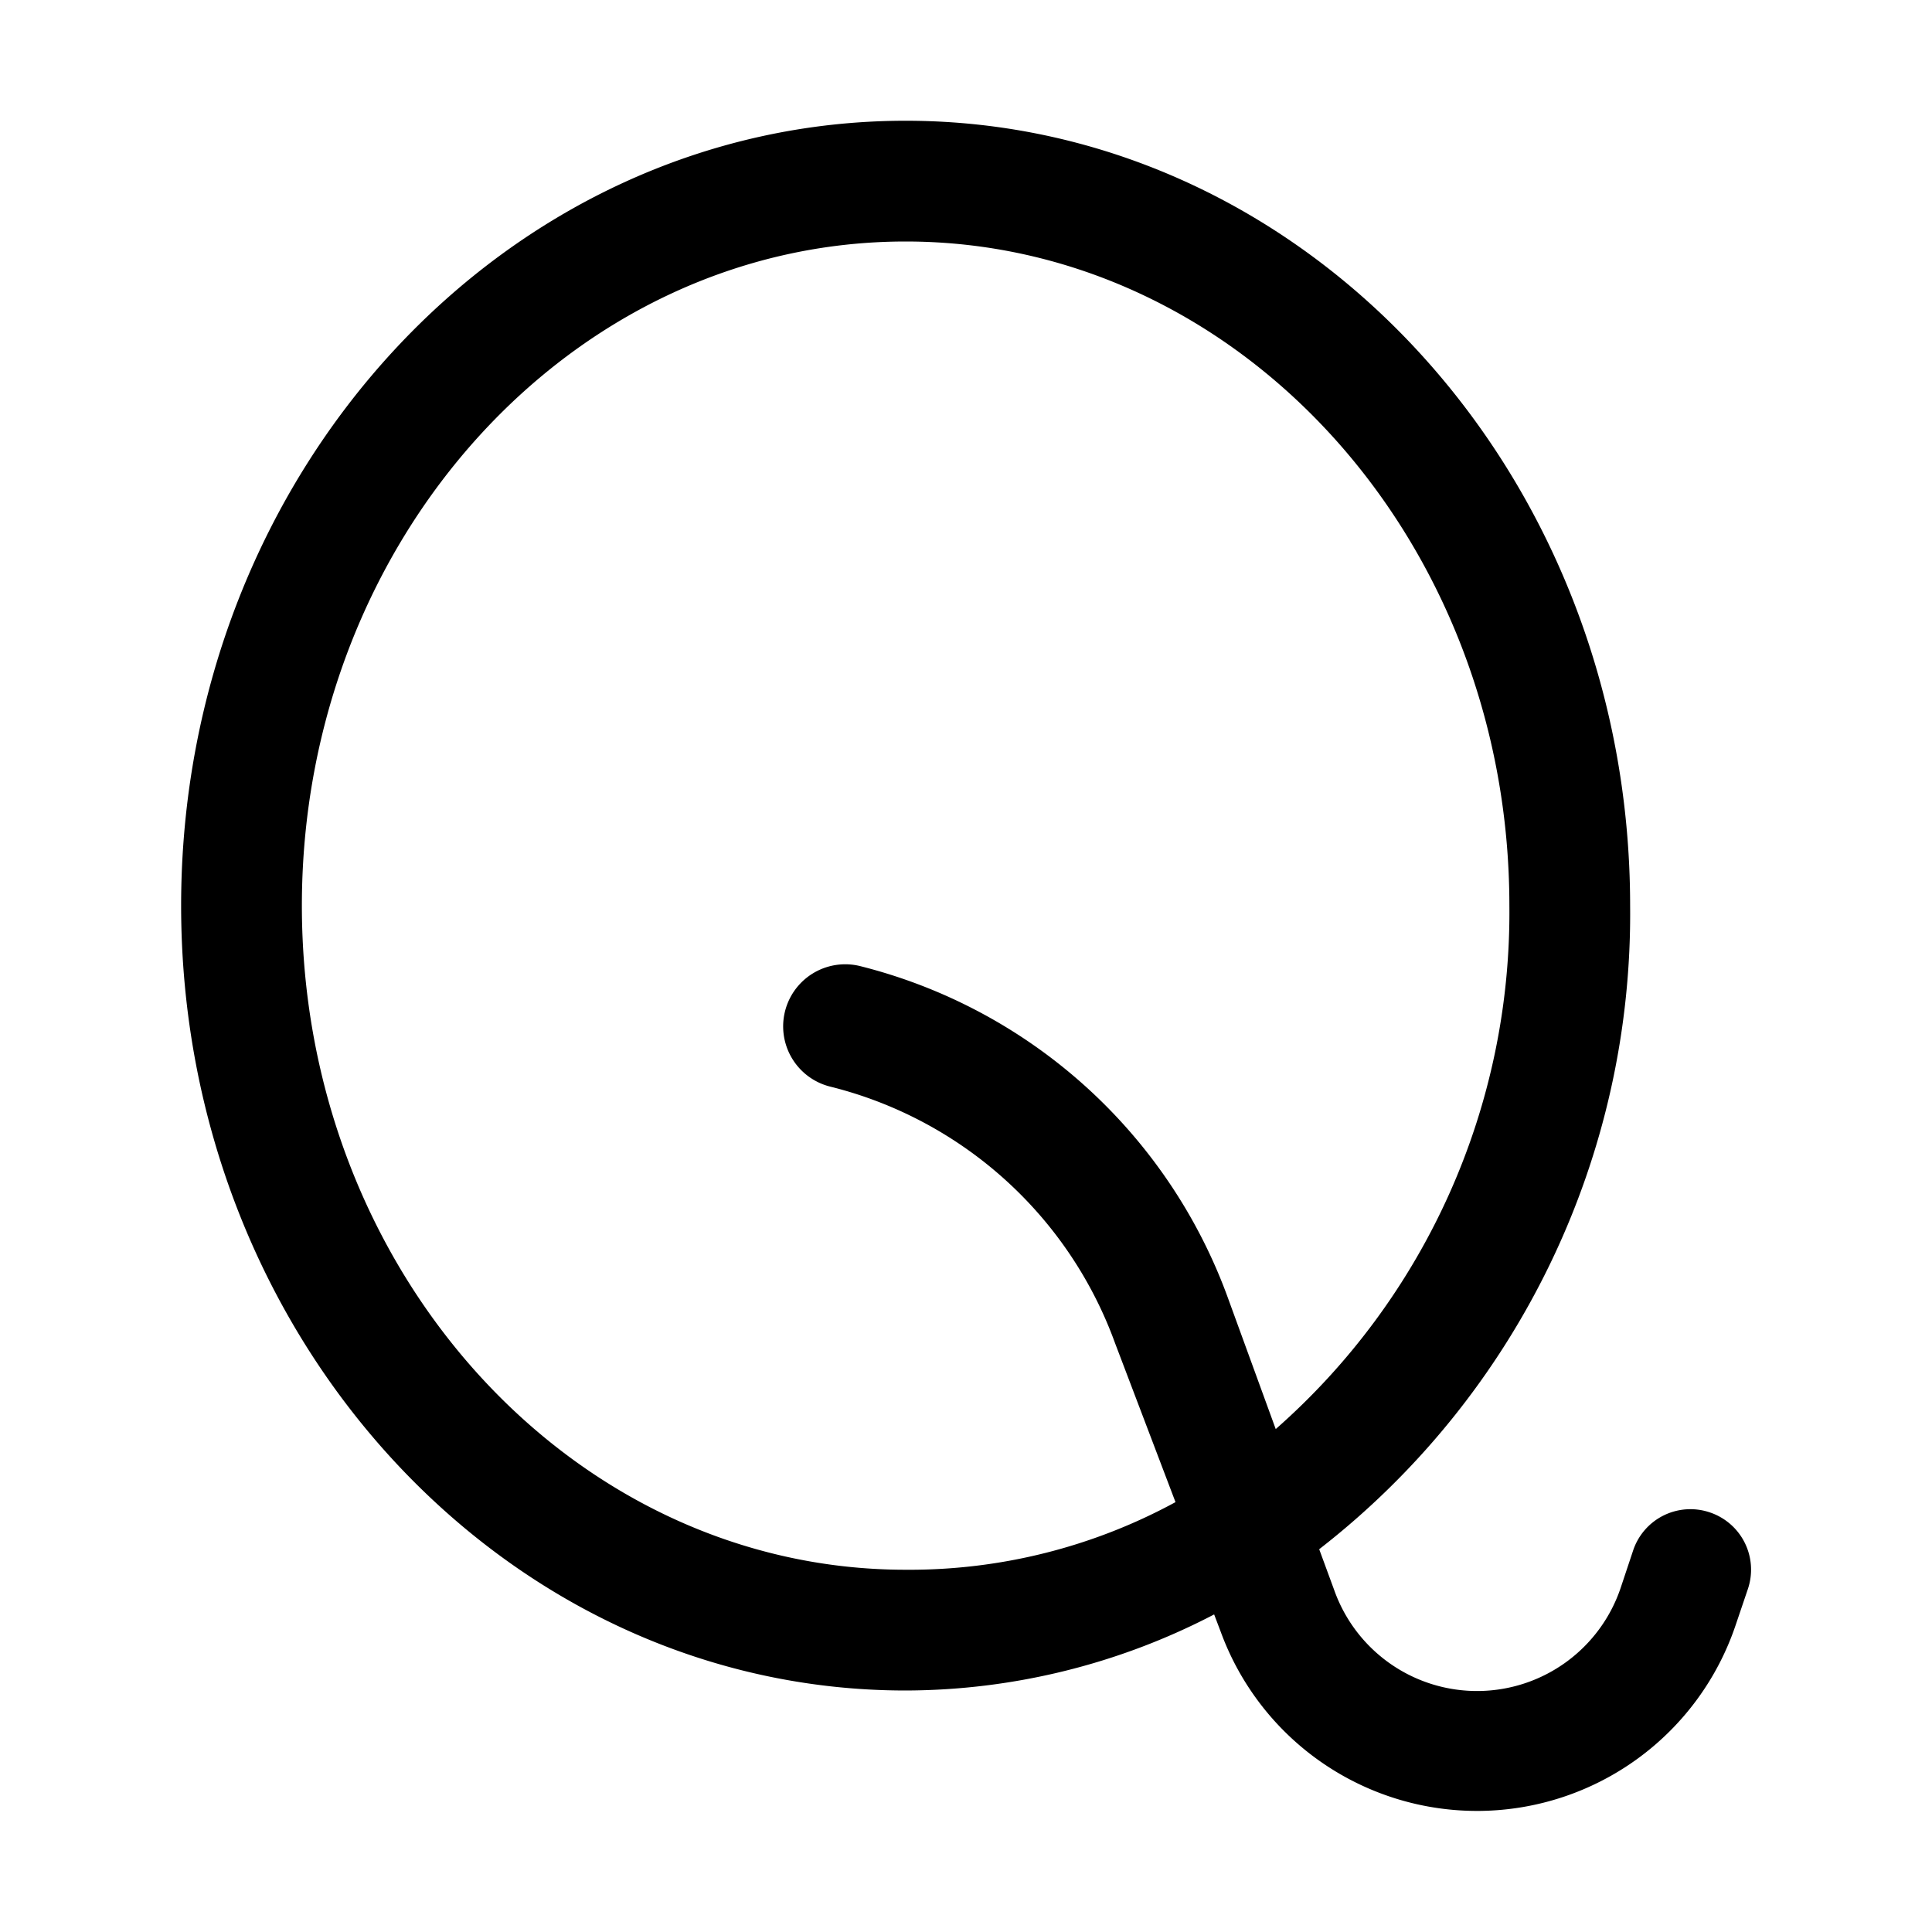 <?xml version="1.0" ?><svg viewBox="0 0 32 32" xmlns="http://www.w3.org/2000/svg"><title/><g data-name="Layer 27" id="Layer_27"><path d="M28.32,25.05a1,1,0,0,0-1.27.63l-.2.6a2.51,2.51,0,0,1-4.75.06l-.25-.68A13.32,13.32,0,0,0,27,15C27,7.83,21.62,2,15,2S3,7.83,3,15,8.38,28,15,28a11.1,11.1,0,0,0,5.11-1.26l.11.29a4.52,4.52,0,0,0,8.53-.12l.2-.59A1,1,0,0,0,28.32,25.05ZM15,26C9.49,26,5,21.07,5,15S9.49,4,15,4,25,8.93,25,15a11.39,11.39,0,0,1-3.87,8.67l-.78-2.14A8.75,8.75,0,0,0,14.24,16,1,1,0,0,0,13.76,18a6.75,6.75,0,0,1,4.71,4.25l1,2.63A9.22,9.22,0,0,1,15,26Z"/></g></svg>
